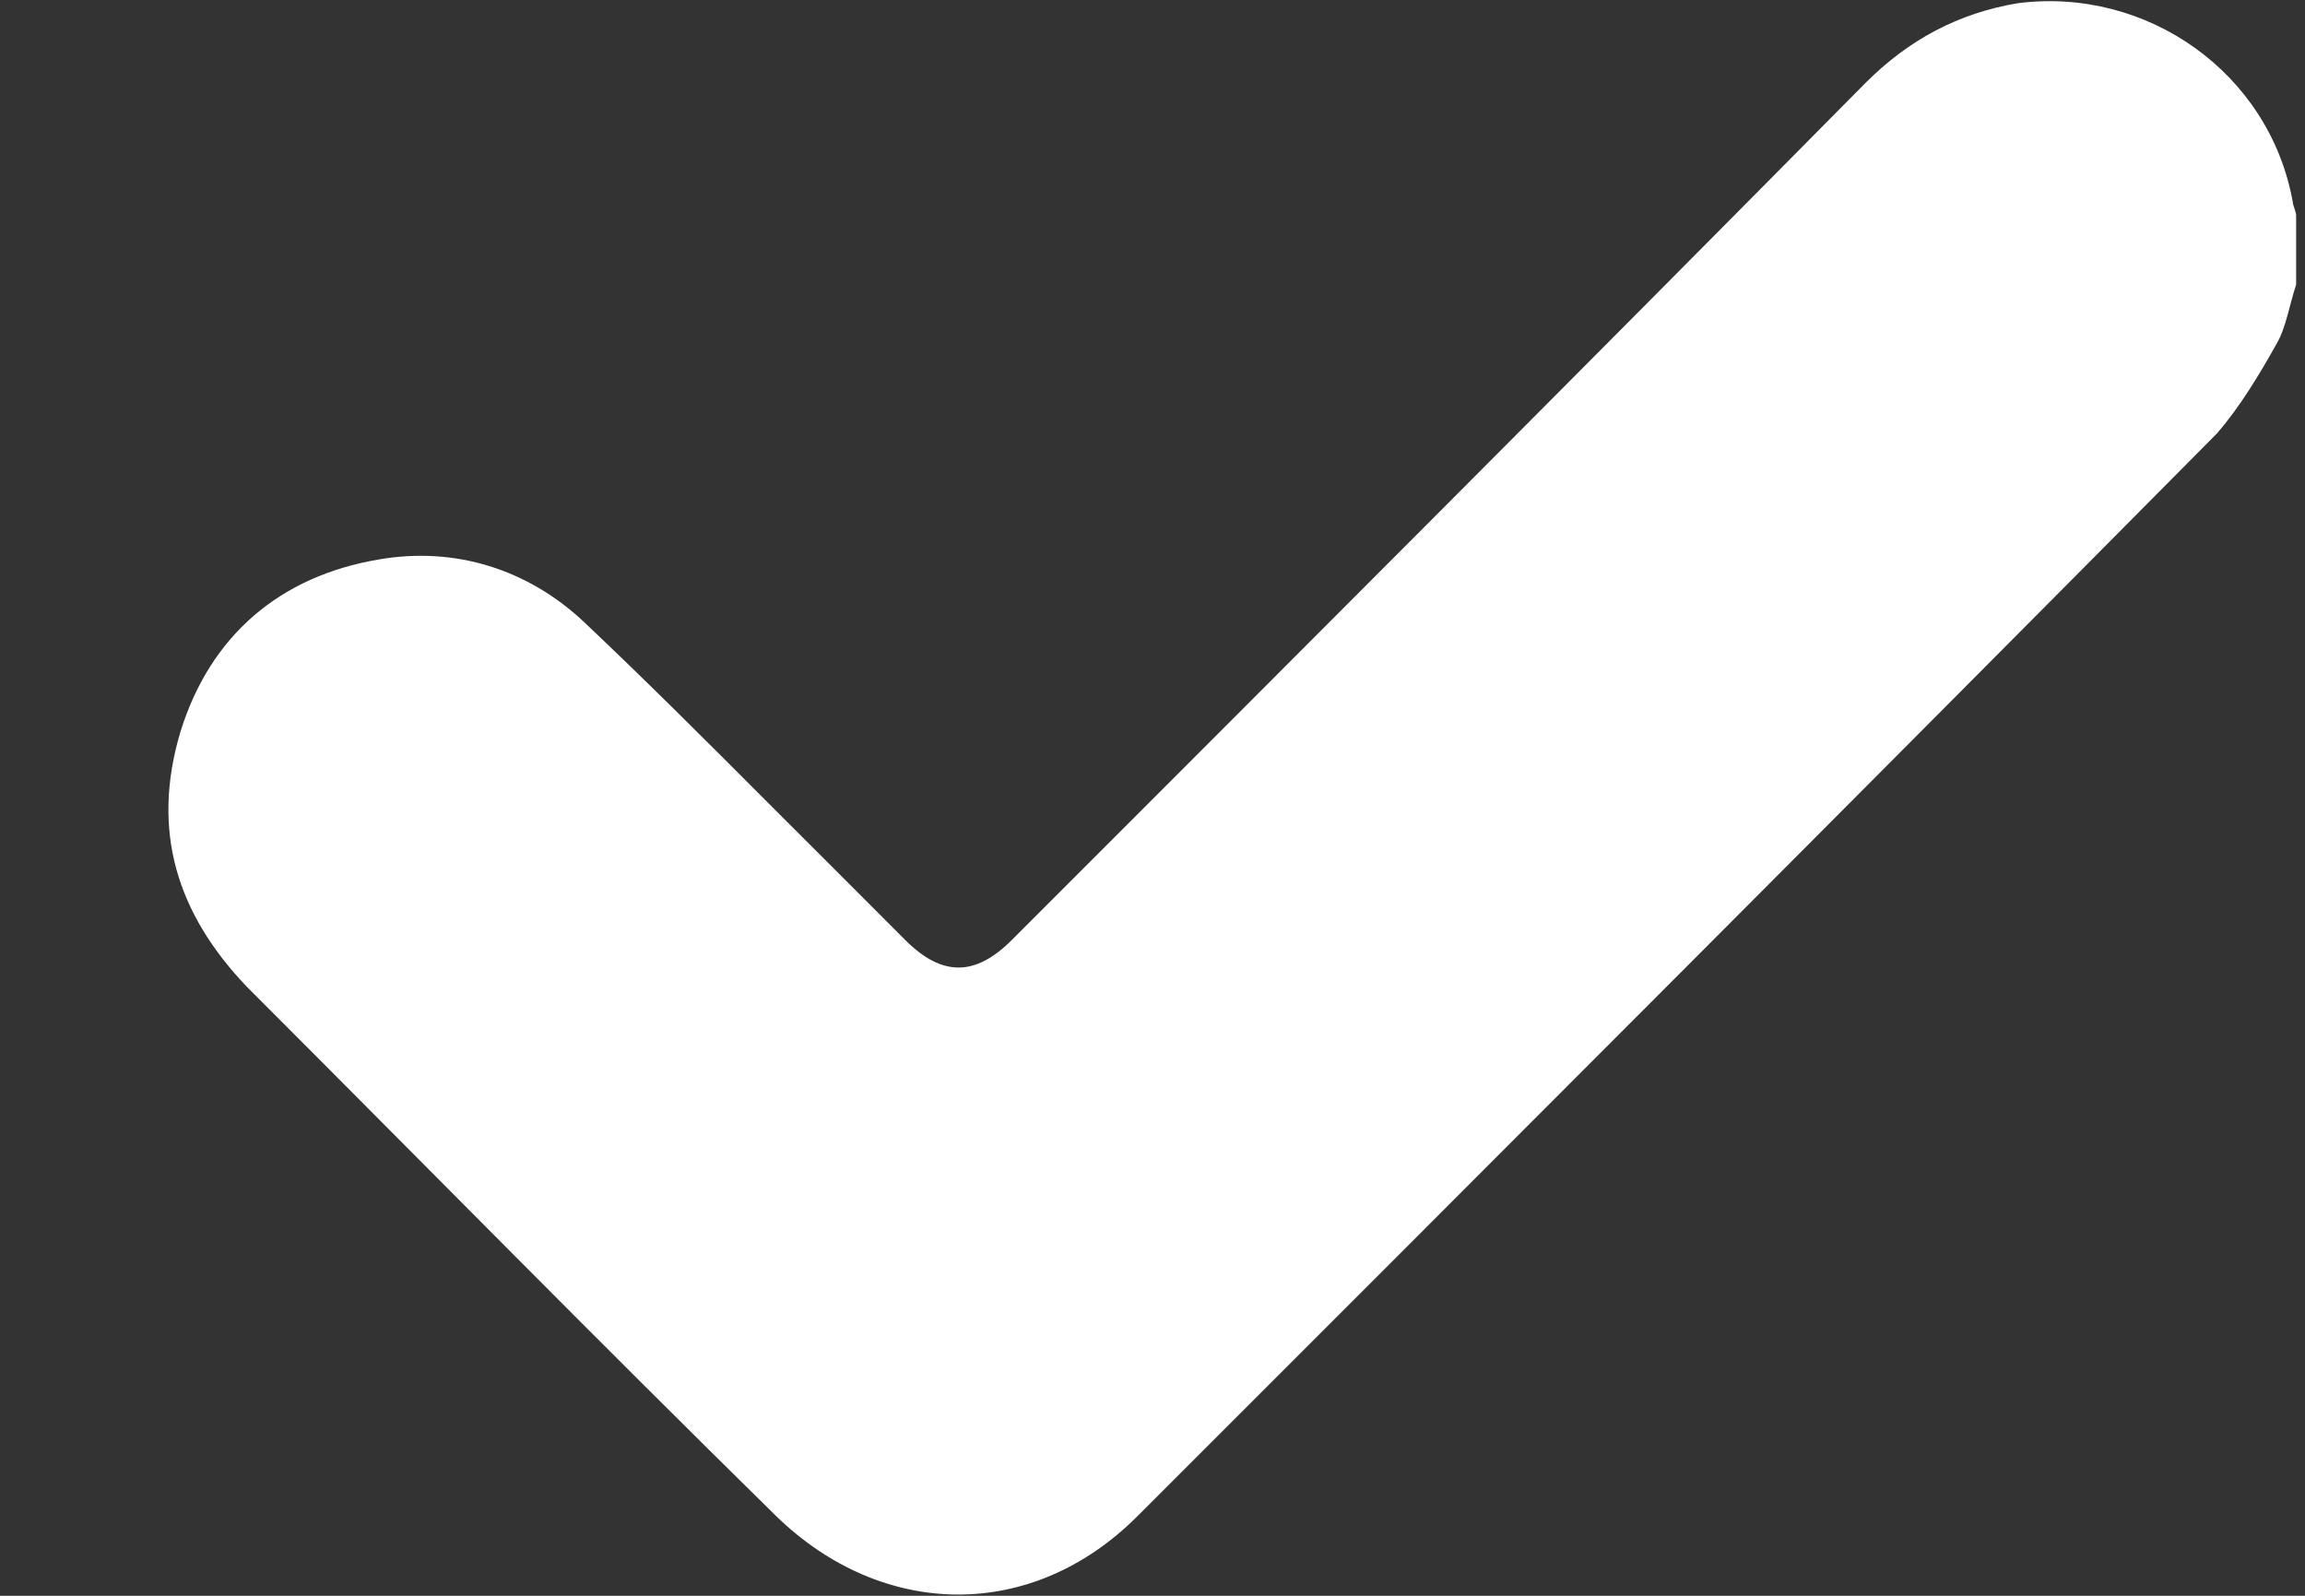 <svg width="13" height="9" viewBox="0 0 13 9" fill="none" xmlns="http://www.w3.org/2000/svg">
<rect x="0" y="0" width="13" height="9" fill="#333333" stroke="none"/>
<path d="M12.95 1.606C12.912 1.718 12.894 1.848 12.838 1.942C12.744 2.11 12.632 2.297 12.502 2.446C10.485 4.481 8.45 6.517 6.414 8.552C5.817 9.149 4.976 9.131 4.379 8.552C3.371 7.562 2.381 6.554 1.391 5.564C0.999 5.153 0.85 4.687 1.018 4.126C1.186 3.585 1.578 3.249 2.138 3.155C2.568 3.081 2.979 3.211 3.296 3.51C3.651 3.846 3.987 4.182 4.323 4.519C4.584 4.78 4.846 5.041 5.107 5.303C5.313 5.508 5.499 5.508 5.705 5.303C7.311 3.697 8.916 2.091 10.522 0.467C10.765 0.224 11.045 0.074 11.381 0.018C12.109 -0.075 12.8 0.411 12.931 1.139C12.931 1.157 12.95 1.195 12.95 1.214C12.95 1.363 12.95 1.494 12.95 1.606Z" fill="white"/>
</svg>
